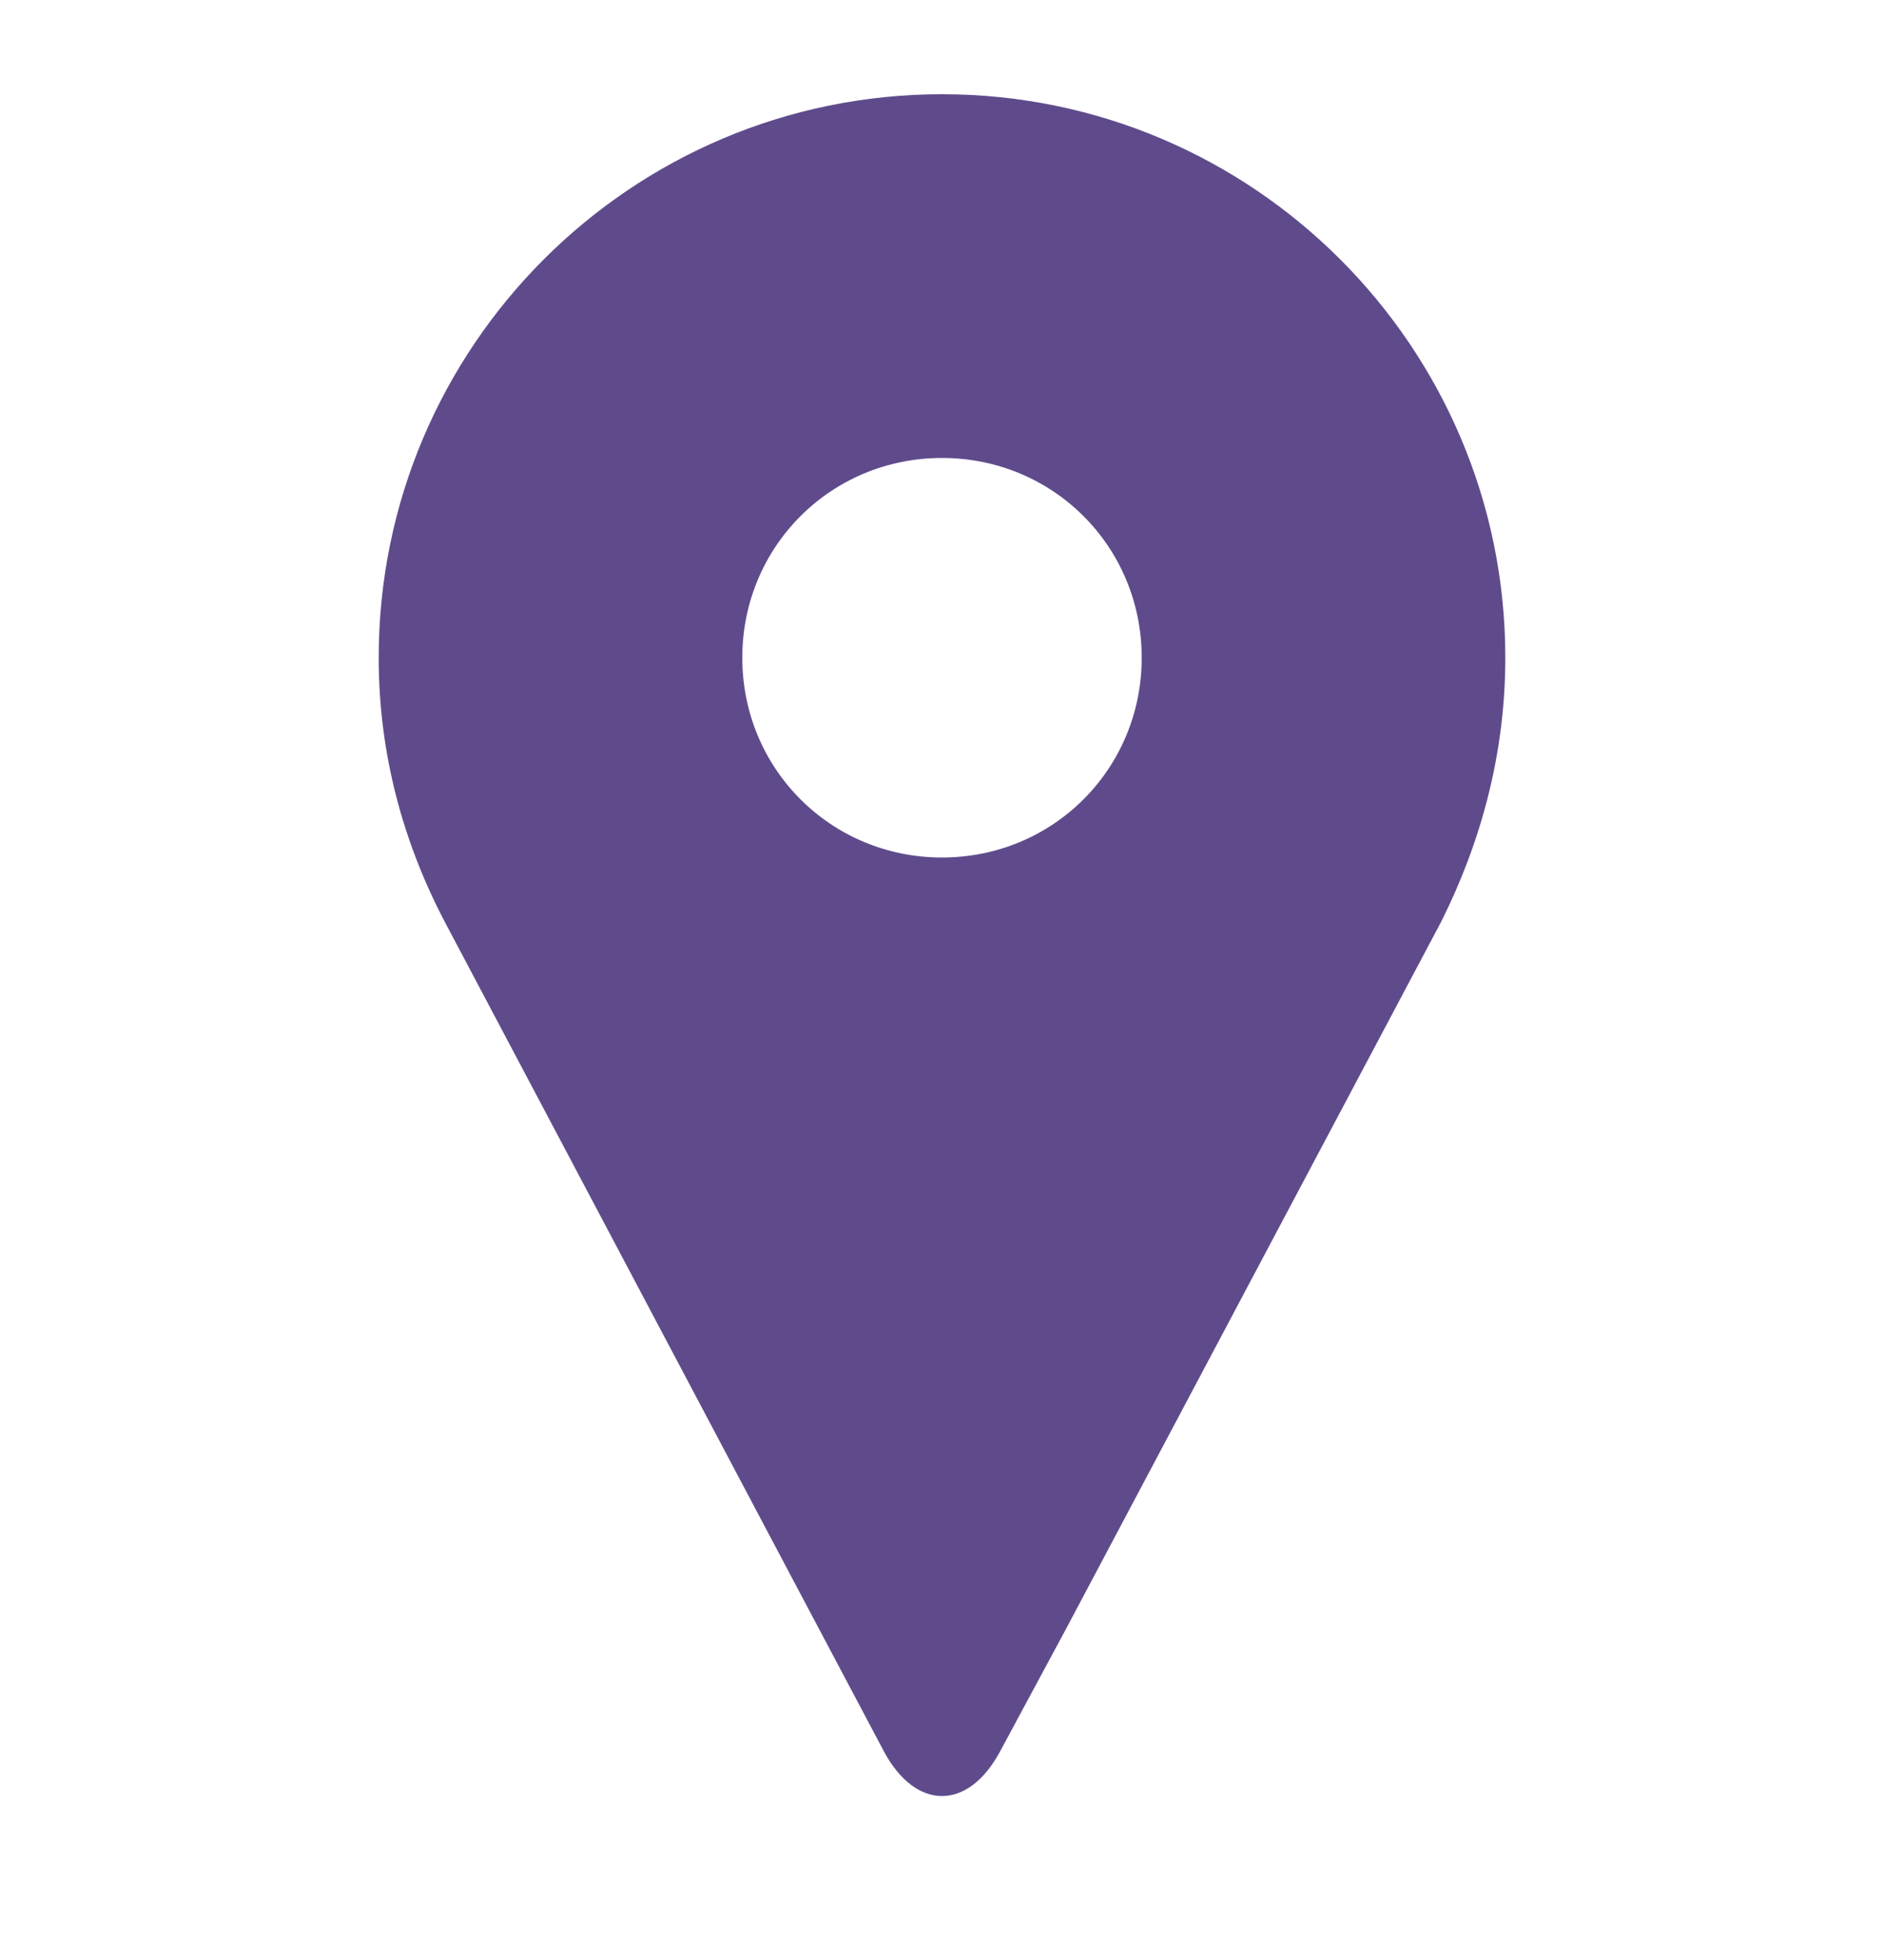 <?xml version="1.0" encoding="utf-8"?>
<!-- Generator: Adobe Illustrator 22.0.1, SVG Export Plug-In . SVG Version: 6.00 Build 0)  -->
<svg version="1.1" id="Calque_1" xmlns="http://www.w3.org/2000/svg" xmlns:xlink="http://www.w3.org/1999/xlink" x="0px" y="0px"
	 viewBox="0 0 100 104" style="enable-background:new 0 0 100 104;" xml:space="preserve">
<style type="text/css">
	.st0{fill:#5F4B8B;}
</style>
<g>
	<path class="st0" d="M79.9,34.9C79.9,18.4,66.5,5,50,5S20.1,18.4,20.1,34.9c0,5.1,1.3,9.8,3.5,14l18,34l0,0l5.3,10
		c1.7,3.2,4.5,3.2,6.2,0l3.5-6.5l19.9-37.5l0,0C78.6,44.7,79.9,40,79.9,34.9z M50,45.5c-5.9,0-10.6-4.7-10.6-10.6S44.1,24.3,50,24.3
		S60.6,29,60.6,34.9S55.9,45.5,50,45.5z"/>
</g>
</svg>
